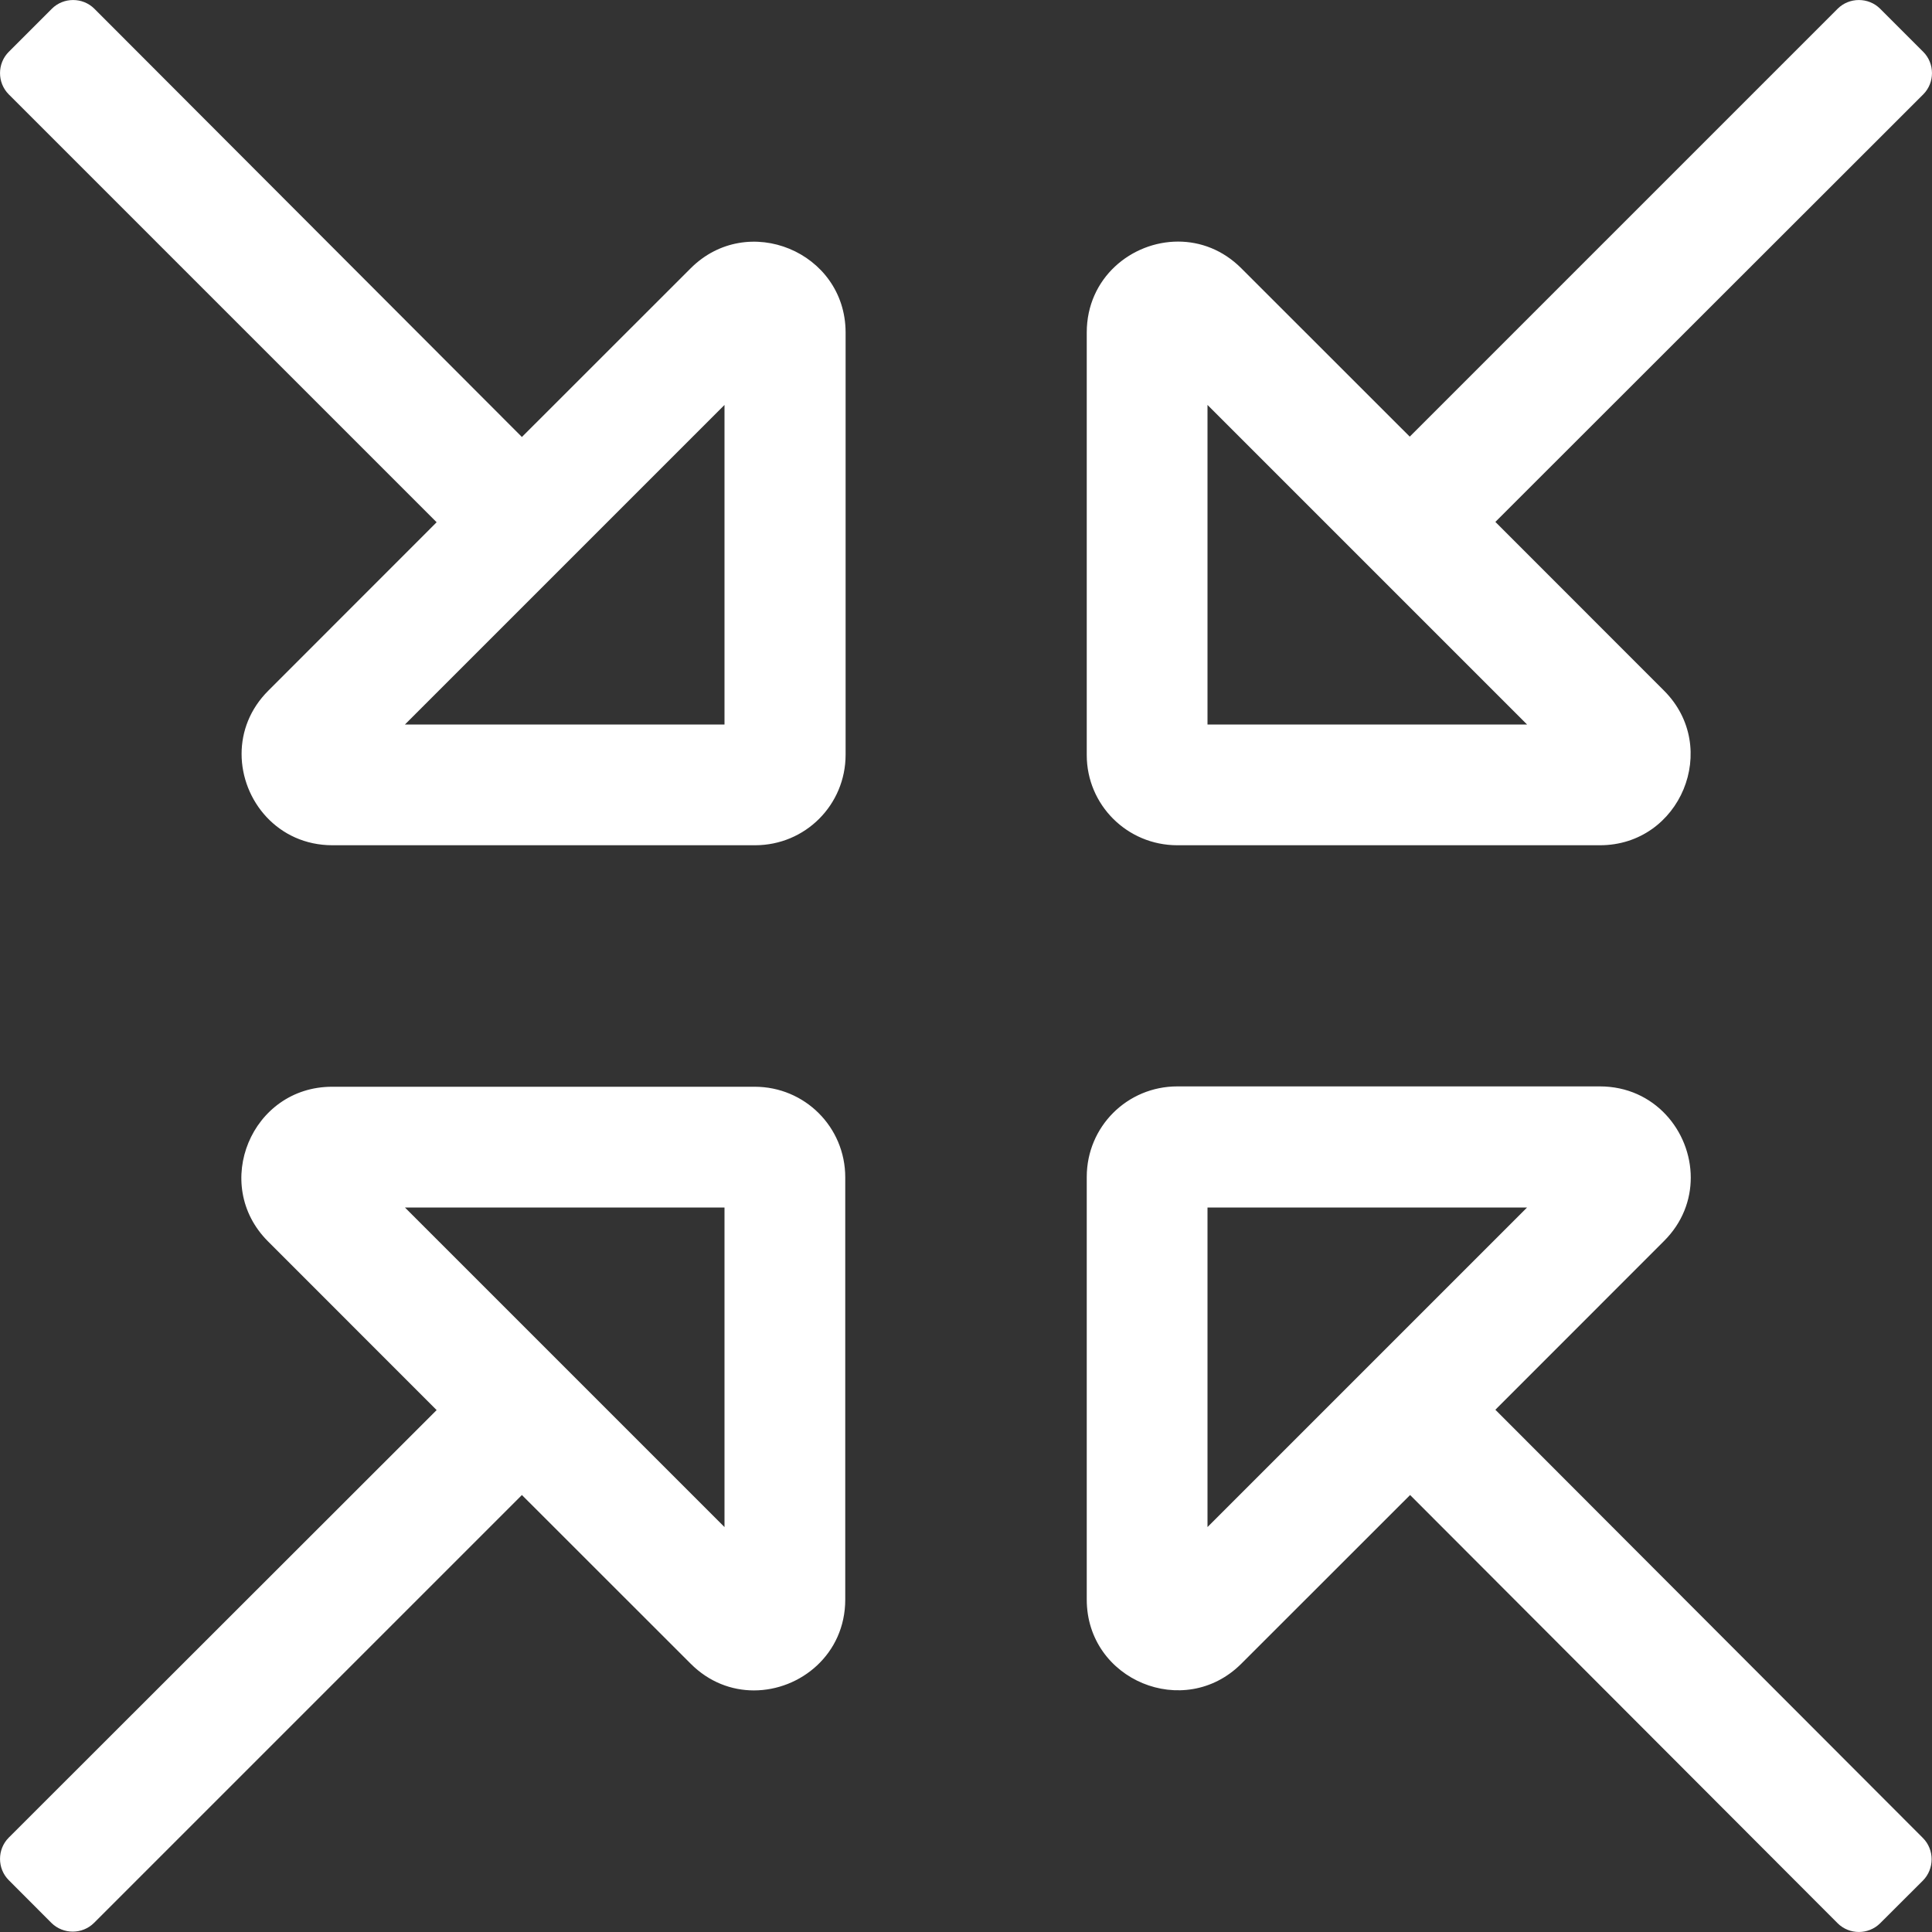 <?xml version="1.0" encoding="UTF-8"?>
<svg width="22px" height="22px" viewBox="0 0 22 22" version="1.1" xmlns="http://www.w3.org/2000/svg" xmlns:xlink="http://www.w3.org/1999/xlink">
    <rect x="0" y="0" width="22" height="22" fill="#333333" stroke="none"/>
    <!-- Generator: Sketch 62 (91390) - https://sketch.com -->
    <title>resize_unselected</title>
    <desc>Created with Sketch.</desc>
    <g id="Page-1" stroke="none" stroke-width="1" fill="none" fill-rule="evenodd">
        <g id="resize_unselected" fill="#FFFFFF" fill-rule="nonzero">
            <path d="M13.406,9.625 L18.218,9.625 C19.137,9.625 19.597,8.512 18.948,7.864 L17.028,5.943 L21.9,1.075 C22.033,0.942 22.033,0.723 21.9,0.59 L21.41,0.1 C21.277,-0.033 21.058,-0.033 20.925,0.1 L16.053,4.972 L14.136,3.056 C13.926,2.845 13.668,2.751 13.415,2.751 C12.886,2.751 12.375,3.163 12.375,3.786 L12.375,8.598 C12.375,9.165 12.835,9.625 13.406,9.625 Z M13.75,4.611 L17.389,8.25 L13.75,8.25 L13.75,4.611 Z M17.028,16.053 L18.948,14.132 C19.159,13.922 19.253,13.664 19.253,13.41 C19.253,12.882 18.841,12.371 18.218,12.371 L13.406,12.371 C12.835,12.371 12.375,12.83 12.375,13.402 L12.375,18.214 C12.375,19.133 13.488,19.593 14.136,18.944 L16.057,17.024 L20.925,21.9 C21.058,22.033 21.277,22.033 21.41,21.9 L21.896,21.415 C22.029,21.281 22.029,21.062 21.896,20.929 L17.028,16.053 Z M13.75,17.389 L13.75,13.75 L17.389,13.75 L13.75,17.389 Z M8.594,12.375 L3.782,12.375 C2.863,12.375 2.403,13.488 3.052,14.136 L4.972,16.057 L0.1,20.925 C-0.033,21.058 -0.033,21.277 0.1,21.41 L0.585,21.896 C0.719,22.029 0.938,22.029 1.071,21.896 L5.943,17.024 L7.864,18.944 C8.074,19.155 8.332,19.249 8.585,19.249 C9.114,19.249 9.625,18.837 9.625,18.214 L9.625,13.406 C9.625,12.835 9.165,12.375 8.594,12.375 Z M8.25,17.389 L4.611,13.75 L8.25,13.75 L8.25,17.389 Z M7.864,3.056 L5.943,4.976 L1.075,0.1 C0.942,-0.033 0.723,-0.033 0.59,0.1 L0.1,0.59 C-0.033,0.723 -0.033,0.942 0.1,1.075 L4.972,5.947 L3.056,7.864 C2.845,8.074 2.751,8.332 2.751,8.585 C2.751,9.114 3.163,9.625 3.786,9.625 L8.598,9.625 C9.17,9.625 9.629,9.165 9.629,8.594 L9.629,3.782 C9.625,2.867 8.512,2.407 7.864,3.056 Z M8.25,8.25 L4.611,8.25 L8.25,4.611 L8.25,8.25 L8.25,8.25 Z" id="Shape"></path>
        </g>
    </g>
</svg>